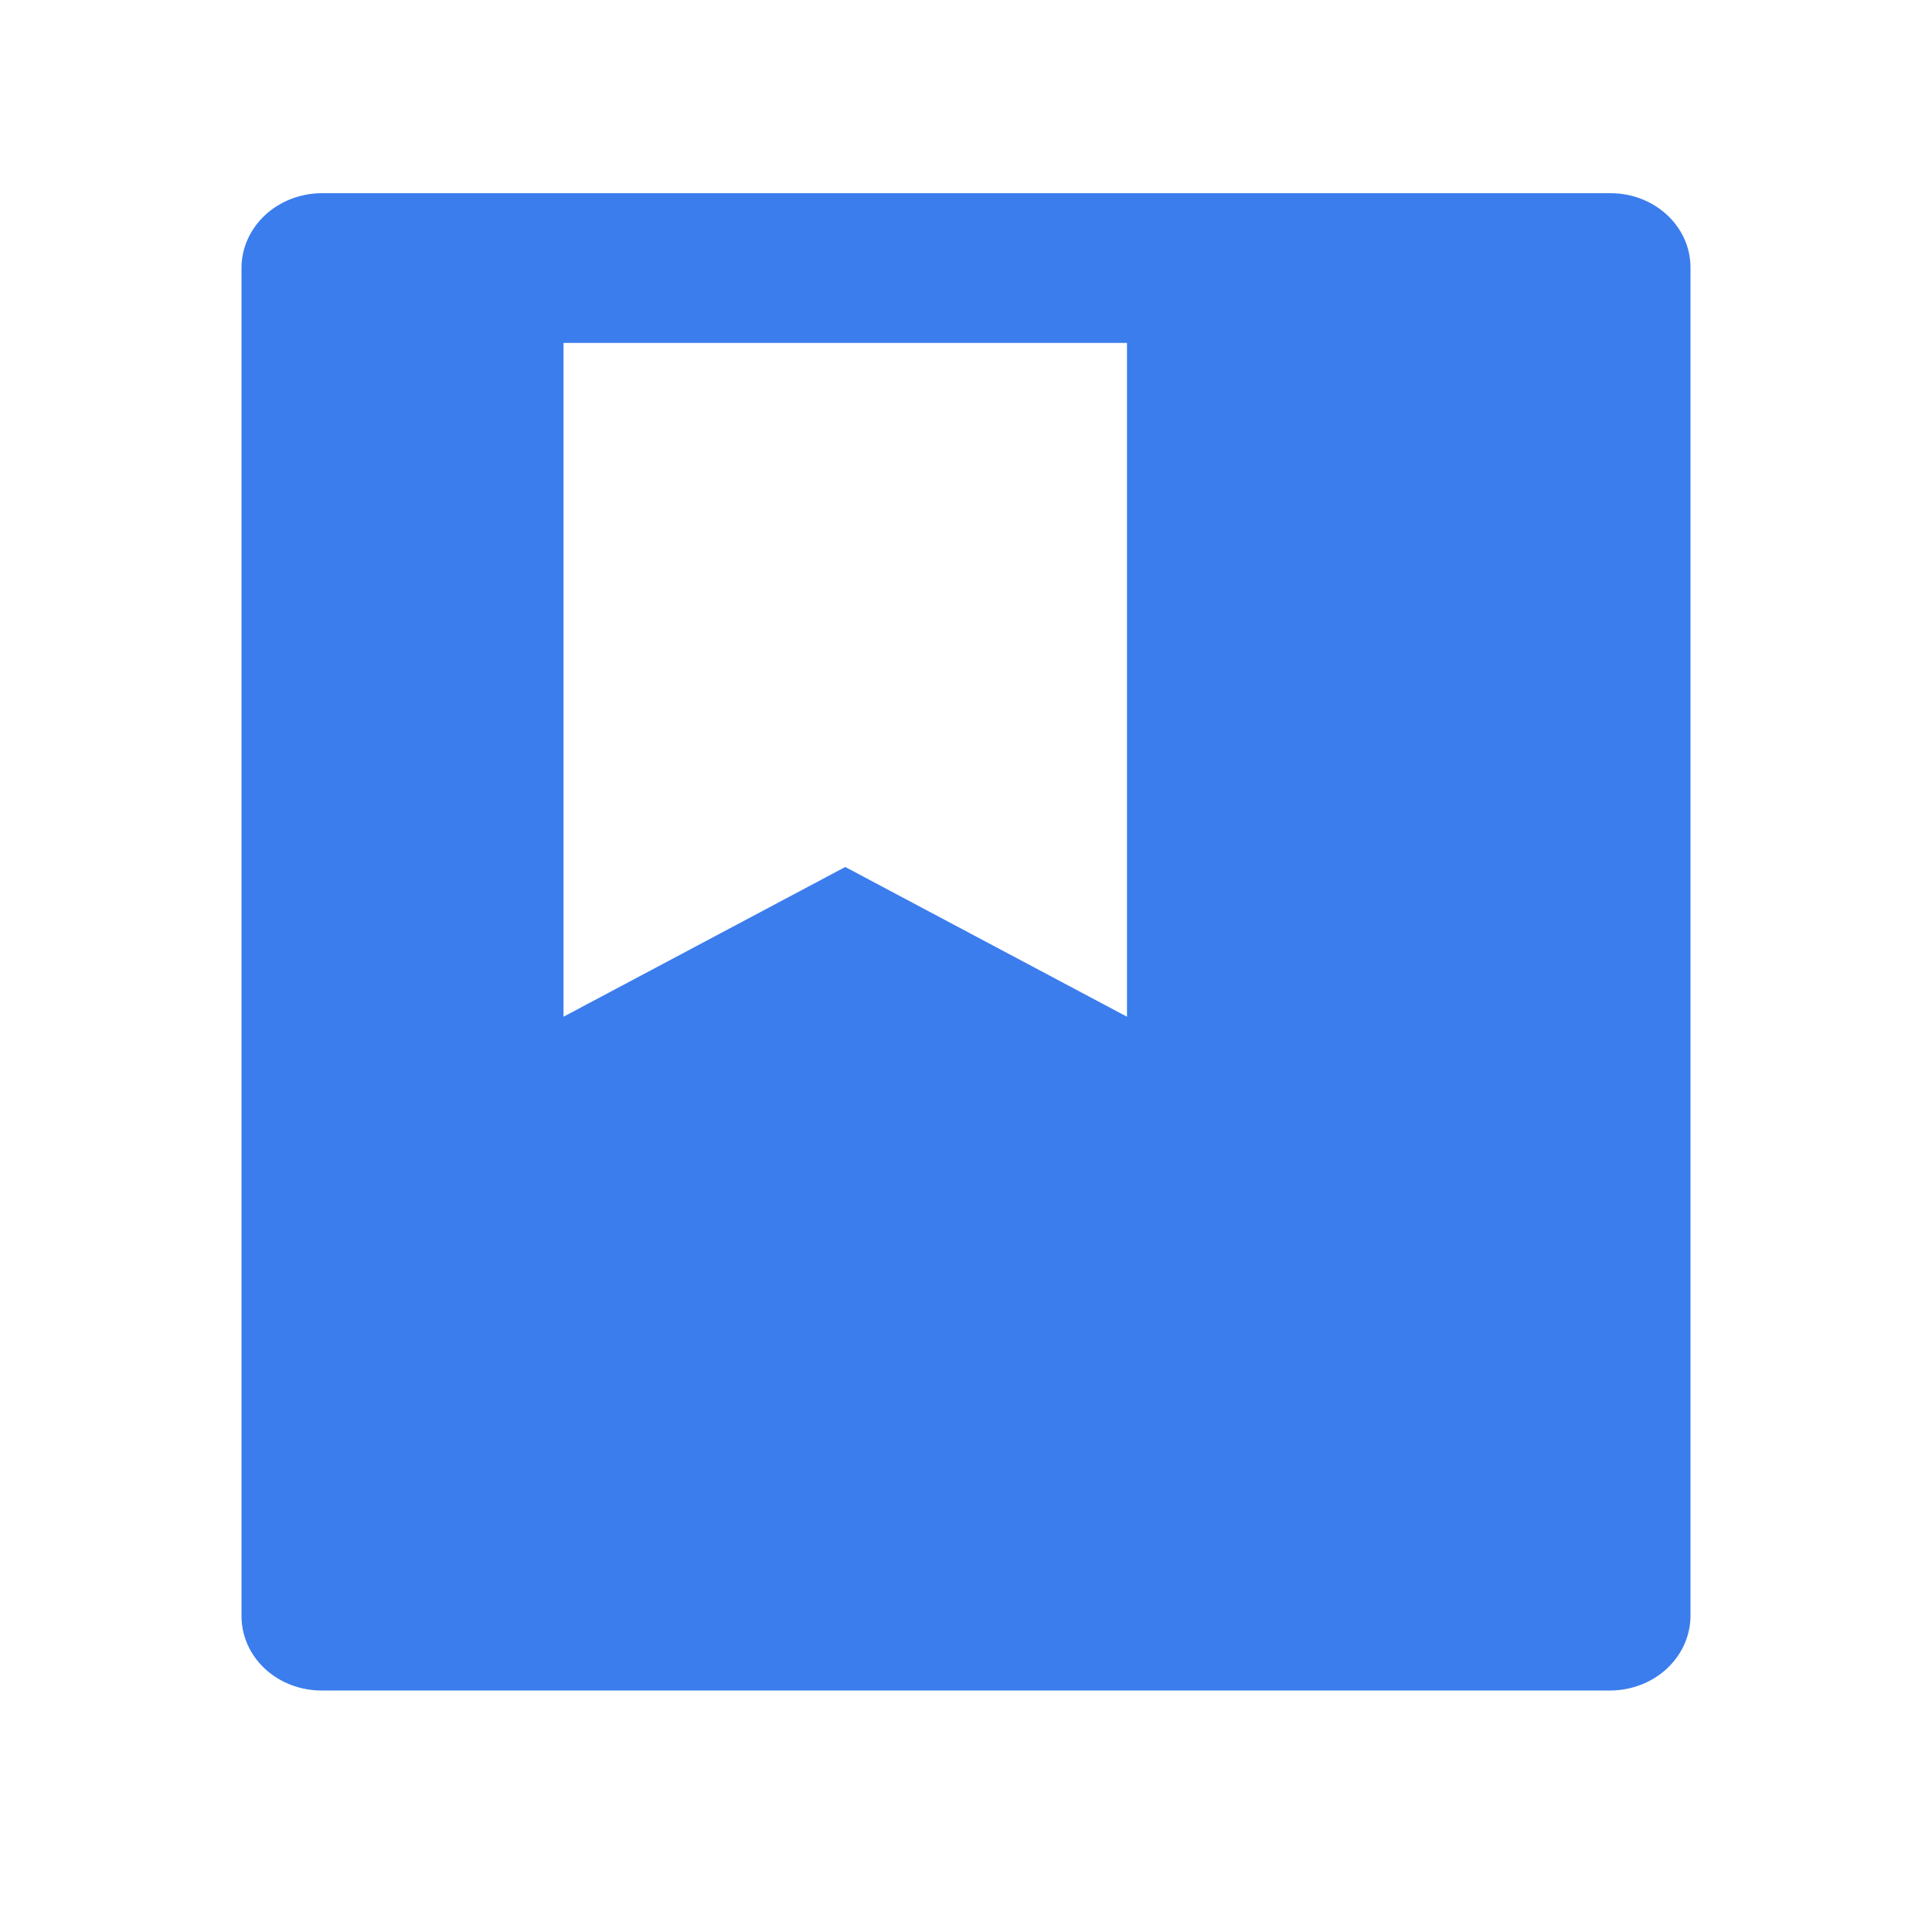 <svg width="40" height="40" viewBox="0 0 40 40" fill="none" xmlns="http://www.w3.org/2000/svg">
<path d="M35 5.538V33.462C34.996 33.87 34.821 34.259 34.511 34.547C34.202 34.834 33.783 34.997 33.345 35H6.655C6.216 35 5.796 34.838 5.485 34.55C5.175 34.261 5 33.87 5 33.462V5.538C5.003 5.131 5.179 4.741 5.489 4.453C5.798 4.166 6.217 4.003 6.655 4H33.345C34.258 4 35 4.688 35 5.538ZM11.667 7.1V21.05L17.5 17.95L23.333 21.05V7.1H11.667Z" fill="#3B7DED"/>
</svg>
